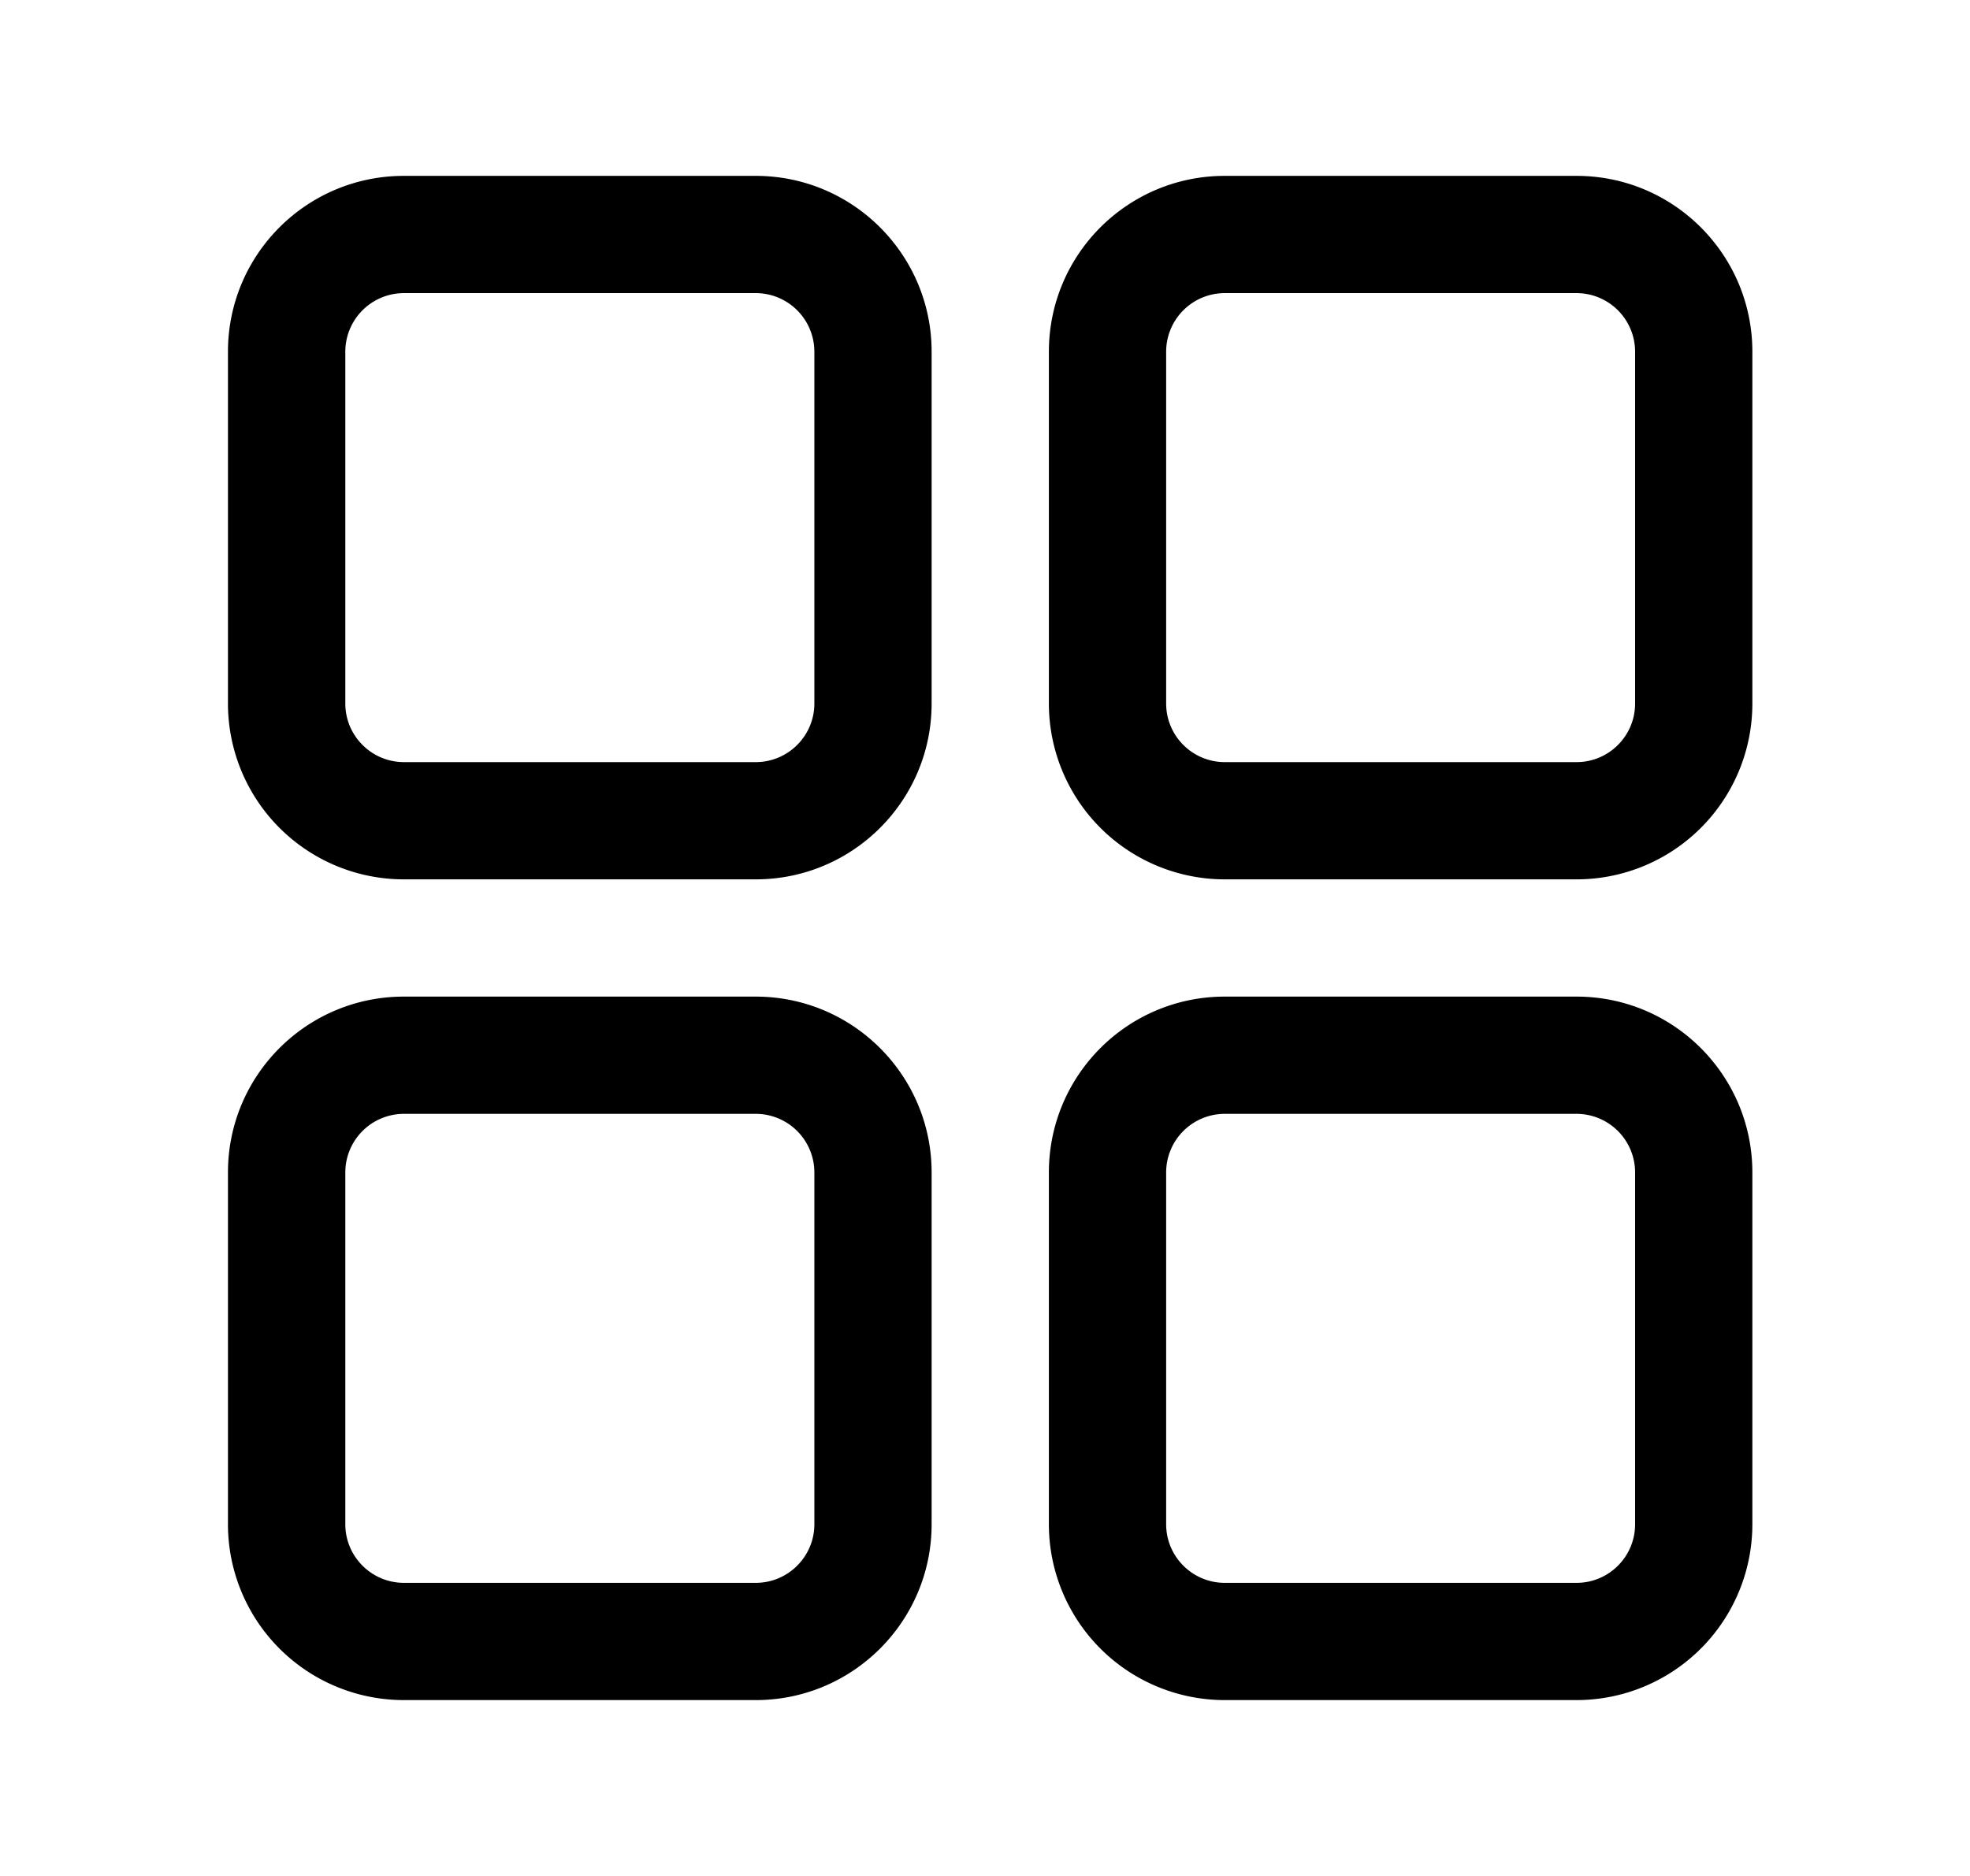 <svg xmlns="http://www.w3.org/2000/svg" width="21" height="20" fill="currentColor" viewBox="0 0 21 20">
  <path d="M8.056 10.625c1.035 0 1.875.84 1.875 1.875v3.75c0 1.035-.84 1.875-1.875 1.875h-3.75A1.875 1.875 0 0 1 2.43 16.25V12.5c0-1.036.839-1.875 1.875-1.875h3.75Zm8.75 0c1.035 0 1.874.84 1.874 1.875v3.75a1.875 1.875 0 0 1-1.875 1.875h-3.75a1.875 1.875 0 0 1-1.874-1.875V12.5c0-1.036.839-1.875 1.875-1.875h3.75Zm-12.5 1.25a.625.625 0 0 0-.625.625v3.75c0 .345.28.625.625.625h3.75c.345 0 .625-.28.625-.625V12.5a.625.625 0 0 0-.625-.625h-3.75Zm8.75 0a.625.625 0 0 0-.625.625v3.75c0 .345.28.625.625.625h3.75c.345 0 .624-.28.624-.625V12.5a.625.625 0 0 0-.625-.625h-3.75Zm-5-10c1.035 0 1.875.84 1.875 1.875V7.5c0 1.036-.84 1.875-1.875 1.875h-3.75A1.875 1.875 0 0 1 2.43 7.5V3.75c0-1.036.839-1.875 1.875-1.875h3.75Zm8.75 0c1.035 0 1.874.84 1.874 1.875V7.5a1.874 1.874 0 0 1-1.875 1.875h-3.75A1.875 1.875 0 0 1 11.181 7.5V3.75c0-1.036.839-1.875 1.875-1.875h3.75Zm-12.5 1.25a.625.625 0 0 0-.625.625V7.5c0 .345.28.625.625.625h3.75c.345 0 .625-.28.625-.625V3.75a.625.625 0 0 0-.625-.625h-3.75Zm8.75 0a.625.625 0 0 0-.625.625V7.5c0 .345.28.625.625.625h3.75c.345 0 .624-.28.624-.625V3.75a.625.625 0 0 0-.625-.625h-3.75Z"/>
</svg>
